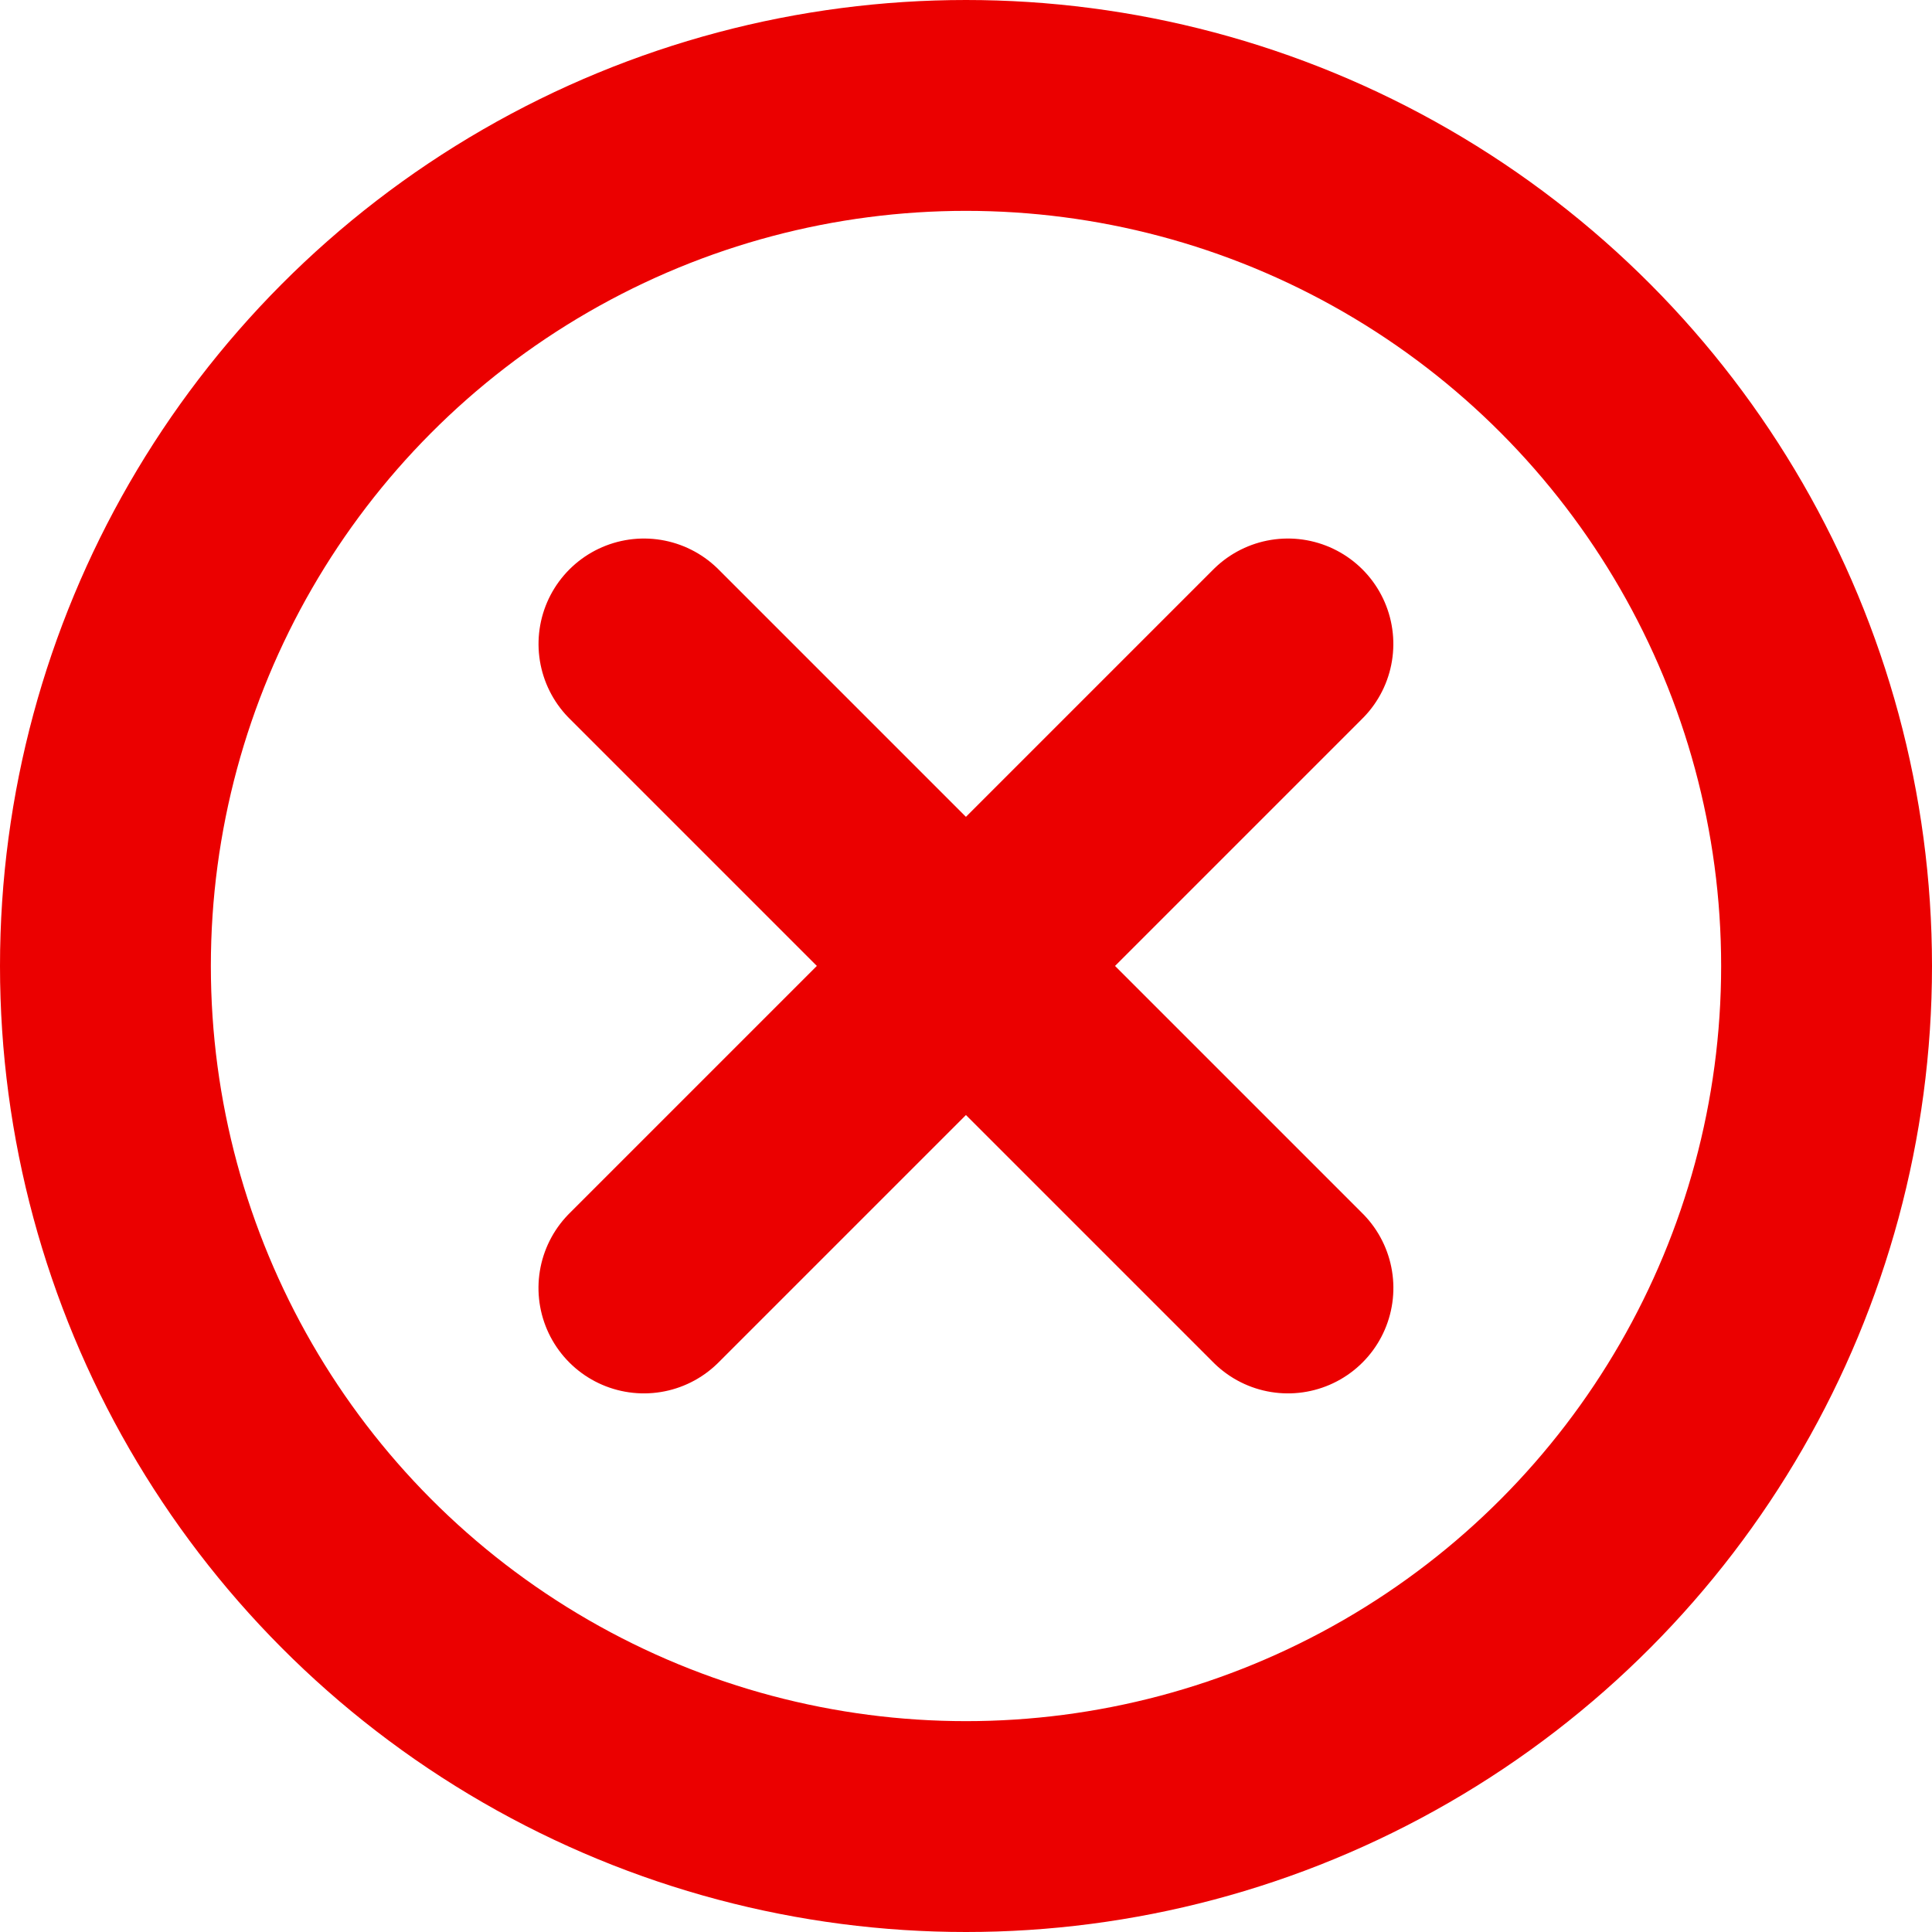<svg xmlns="http://www.w3.org/2000/svg" width="13.744" height="13.744" viewBox="0 0 13.744 13.744">
  <g id="Group_5140" data-name="Group 5140" transform="translate(9842 10150)">
    <g id="Ellipse_42" data-name="Ellipse 42" transform="translate(-9842 -10150)" fill="none" stroke="#eb0000" stroke-width="1.5">
      <circle cx="6.872" cy="6.872" r="6.872" stroke="none"/>
      <circle cx="6.872" cy="6.872" r="6.122" fill="none"/>
    </g>
    <g id="Group_3487" data-name="Group 3487" transform="translate(-9837.419 -10145.419)">
      <line id="Line_192" data-name="Line 192" x2="6.479" transform="translate(0 0) rotate(45)" fill="none" stroke="#eb0000" stroke-linecap="round" stroke-width="1.5"/>
      <line id="Line_193" data-name="Line 193" x2="6.479" transform="translate(4.581 0) rotate(135)" fill="none" stroke="#eb0000" stroke-linecap="round" stroke-width="1.5"/>
    </g>
  </g>
</svg>
